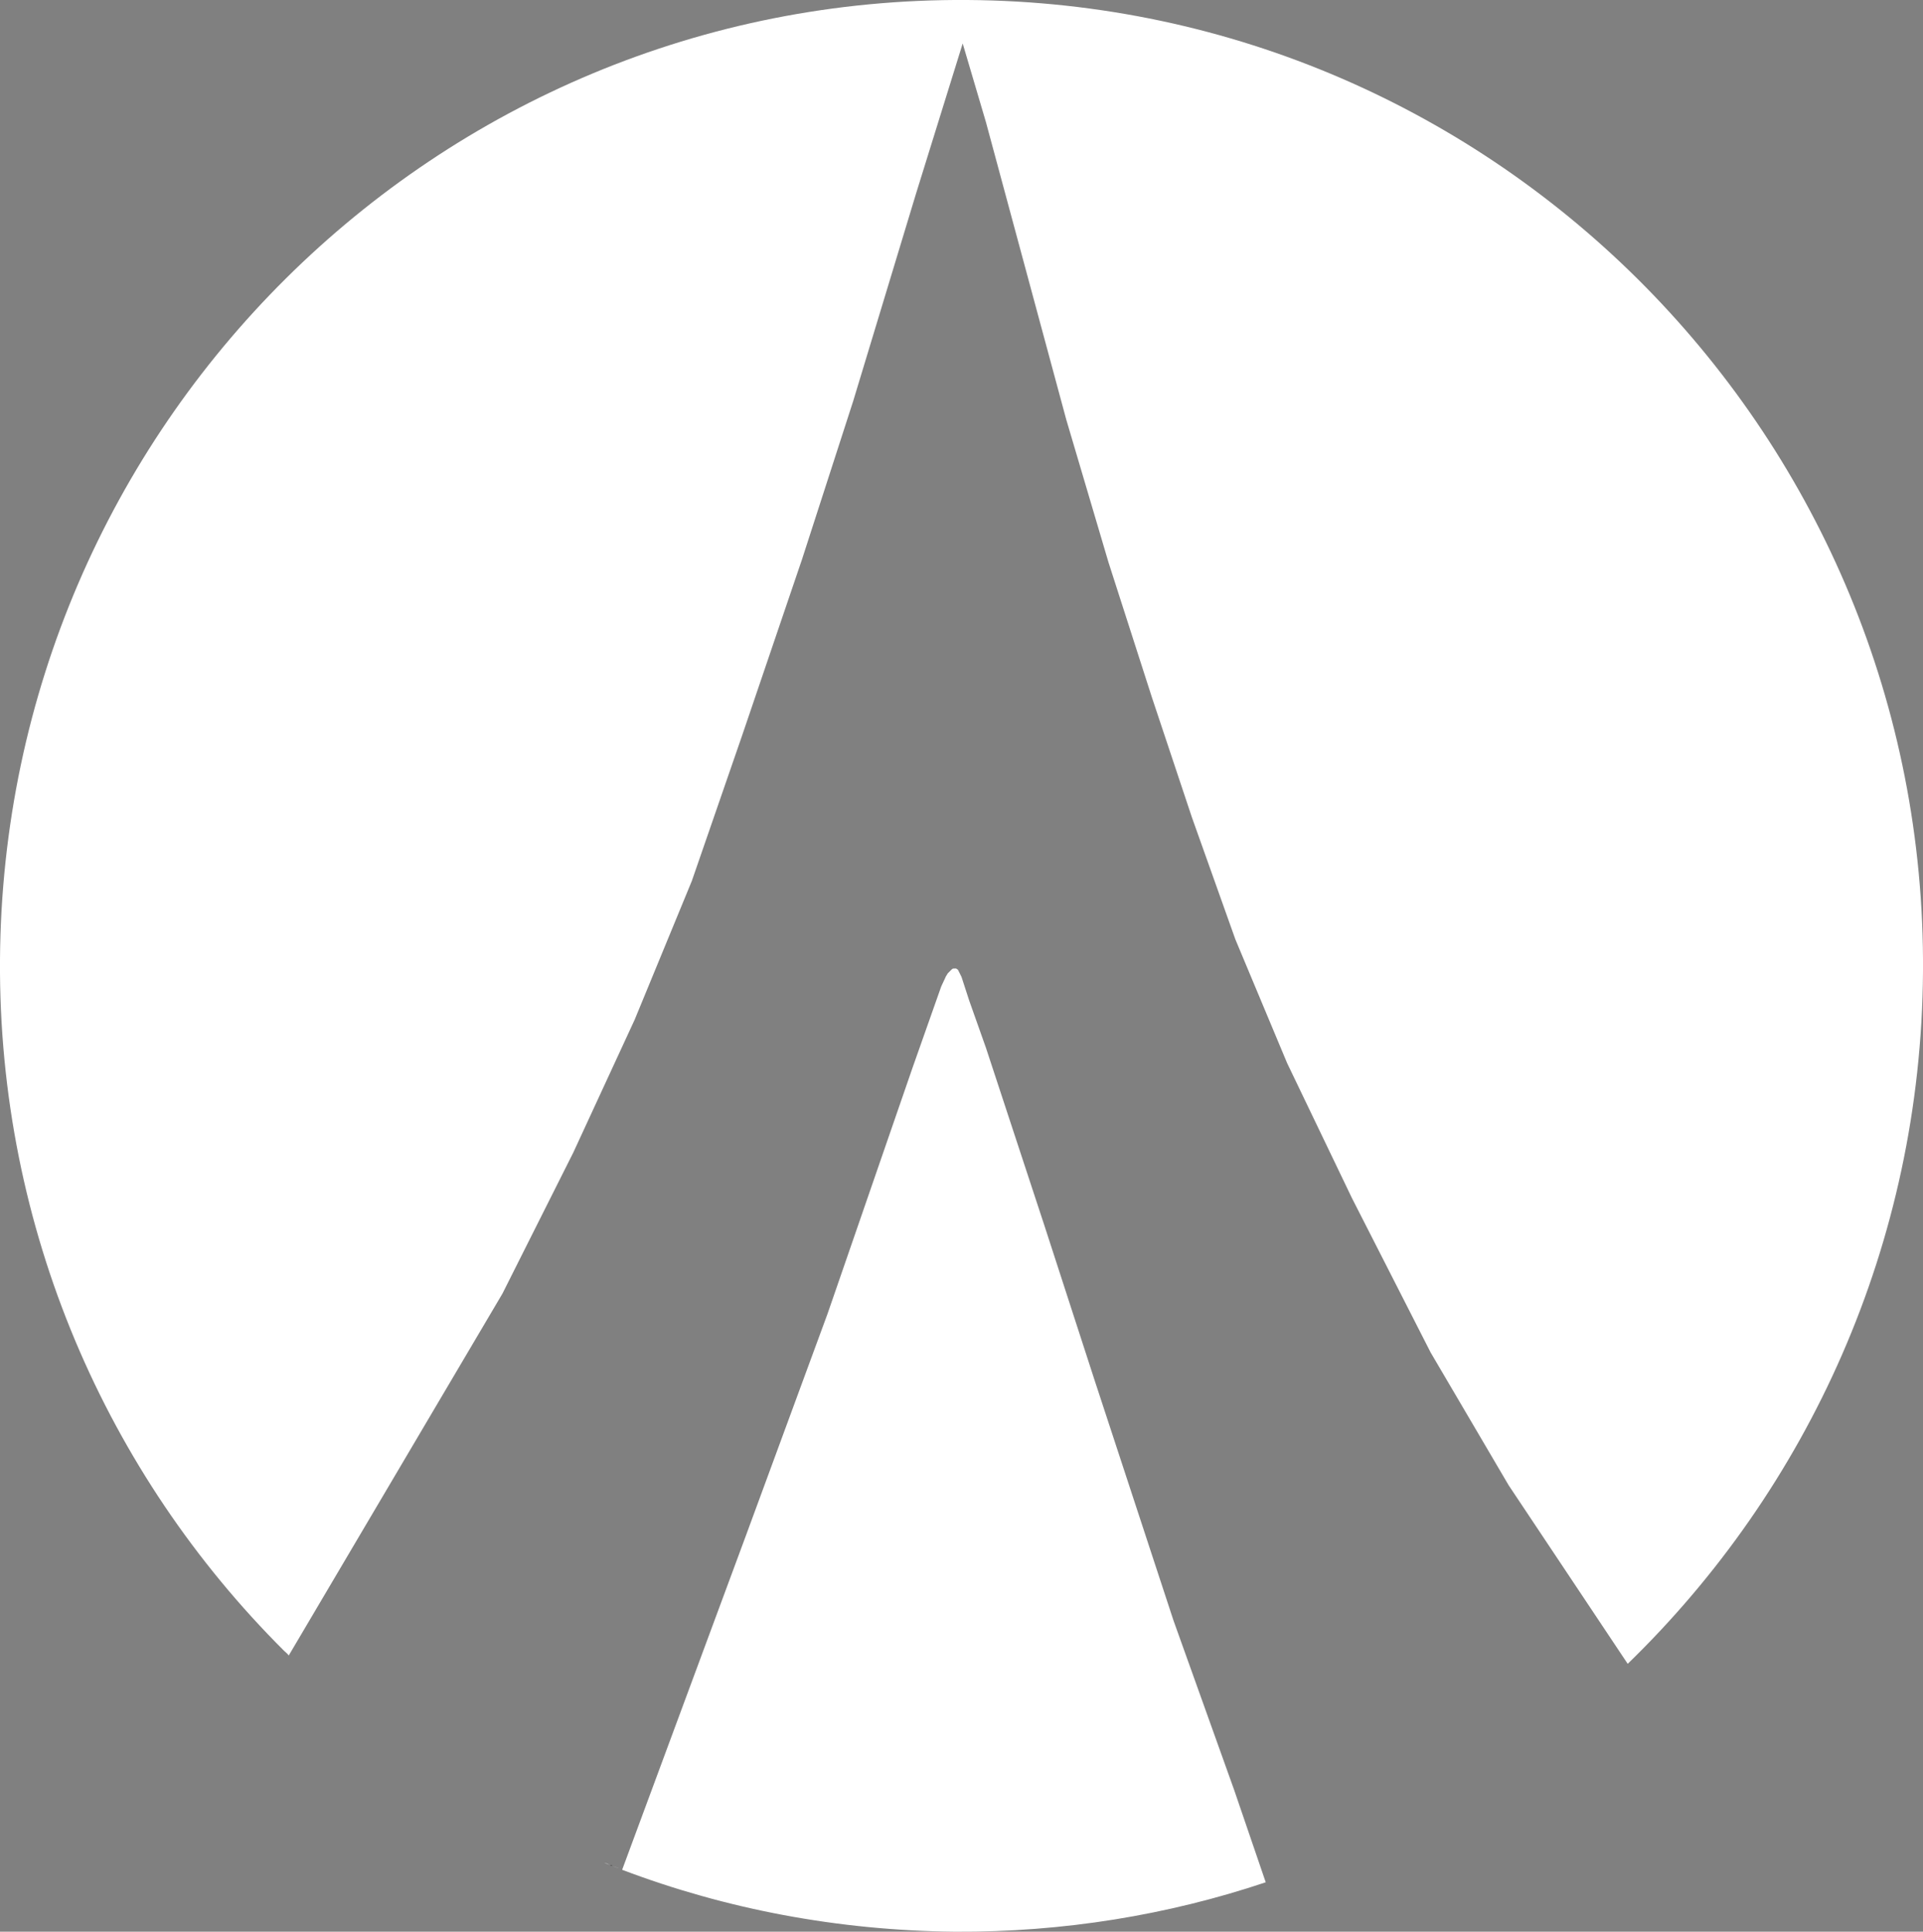 <?xml version="1.0" encoding="utf-8"?>
<!-- Generator: Adobe Illustrator 22.1.0, SVG Export Plug-In . SVG Version: 6.00 Build 0)  -->
<svg version="1.1" id="Isolation_Mode" xmlns="http://www.w3.org/2000/svg" xmlns:xlink="http://www.w3.org/1999/xlink" x="0px"
	 y="0px" viewBox="0 0 323 324.5" style="enable-background:new 0 0 323 324.5;" xml:space="preserve">
<rect x="0" y="0" width="323" height="324.5" fill="#808080" stroke="none"/>
<style type="text/css">
	.st0{fill:#FFFFFF;}
</style>
<g>
	<path class="st0" d="M102.5,313.3c-0.3-0.1-0.6-0.3-1-0.4C101.9,313.1,102.2,313.2,102.5,313.3z"/>
	<path class="st0" d="M197.1,272.2L183.9,232l-8.5-26.2l-9.8-29.8l-2.8-7.9l-1.3-4l-0.6-1.2l-0.3-0.2h-0.4c-0.2,0-0.3,0.1-0.4,0.2
		l-0.2,0.2l-0.4,0.4c-0.1,0.2-0.4,0.6-0.4,0.7l-0.7,1.5l-4.8,13.6L139,220.7l-13.8,37.5l-20.7,55.9c17.4,6.6,36.2,10.2,55.9,10.4
		c18.2,0.1,35.8-2.8,52.2-8.3l-5.3-15.5L197.1,272.2z"/>
	<path class="st0" d="M104.3,314c-0.5-0.2-0.9-0.4-1.4-0.5C103.3,313.6,103.8,313.8,104.3,314z"/>
	<path class="st0" d="M323,163.2C323.6,73.6,251.7,0.6,162.5,0S0.6,71.6,0,161.2c-0.3,45.3,18,86.5,47.7,116.1
		c0.3,0.3,0.6,0.5,0.8,0.8l35.9-60.8l11.9-23.7l10.3-22.3l9.6-23.3l8.4-24.3L134.7,94l8.6-26.6l10.6-35l7.8-25.1l3.9,13.2l7.1,26.3
		l6.4,23.7l7.1,24l7.3,22.7l6.7,20.1l7.3,20.5l8.7,20.8l10.9,22.7l13.2,25.9l13.1,22.3l20,30l0,0C303.6,250.2,322.7,209,323,163.2z"
		/>
	<path d="M104.6,314.1L104.6,314.1c-0.1,0-0.2-0.1-0.3-0.1C104.4,314,104.5,314.1,104.6,314.1z"/>
	<path d="M102.9,313.4c-0.1,0-0.2-0.1-0.4-0.1C102.6,313.4,102.8,313.4,102.9,313.4z"/>
</g>
</svg>
